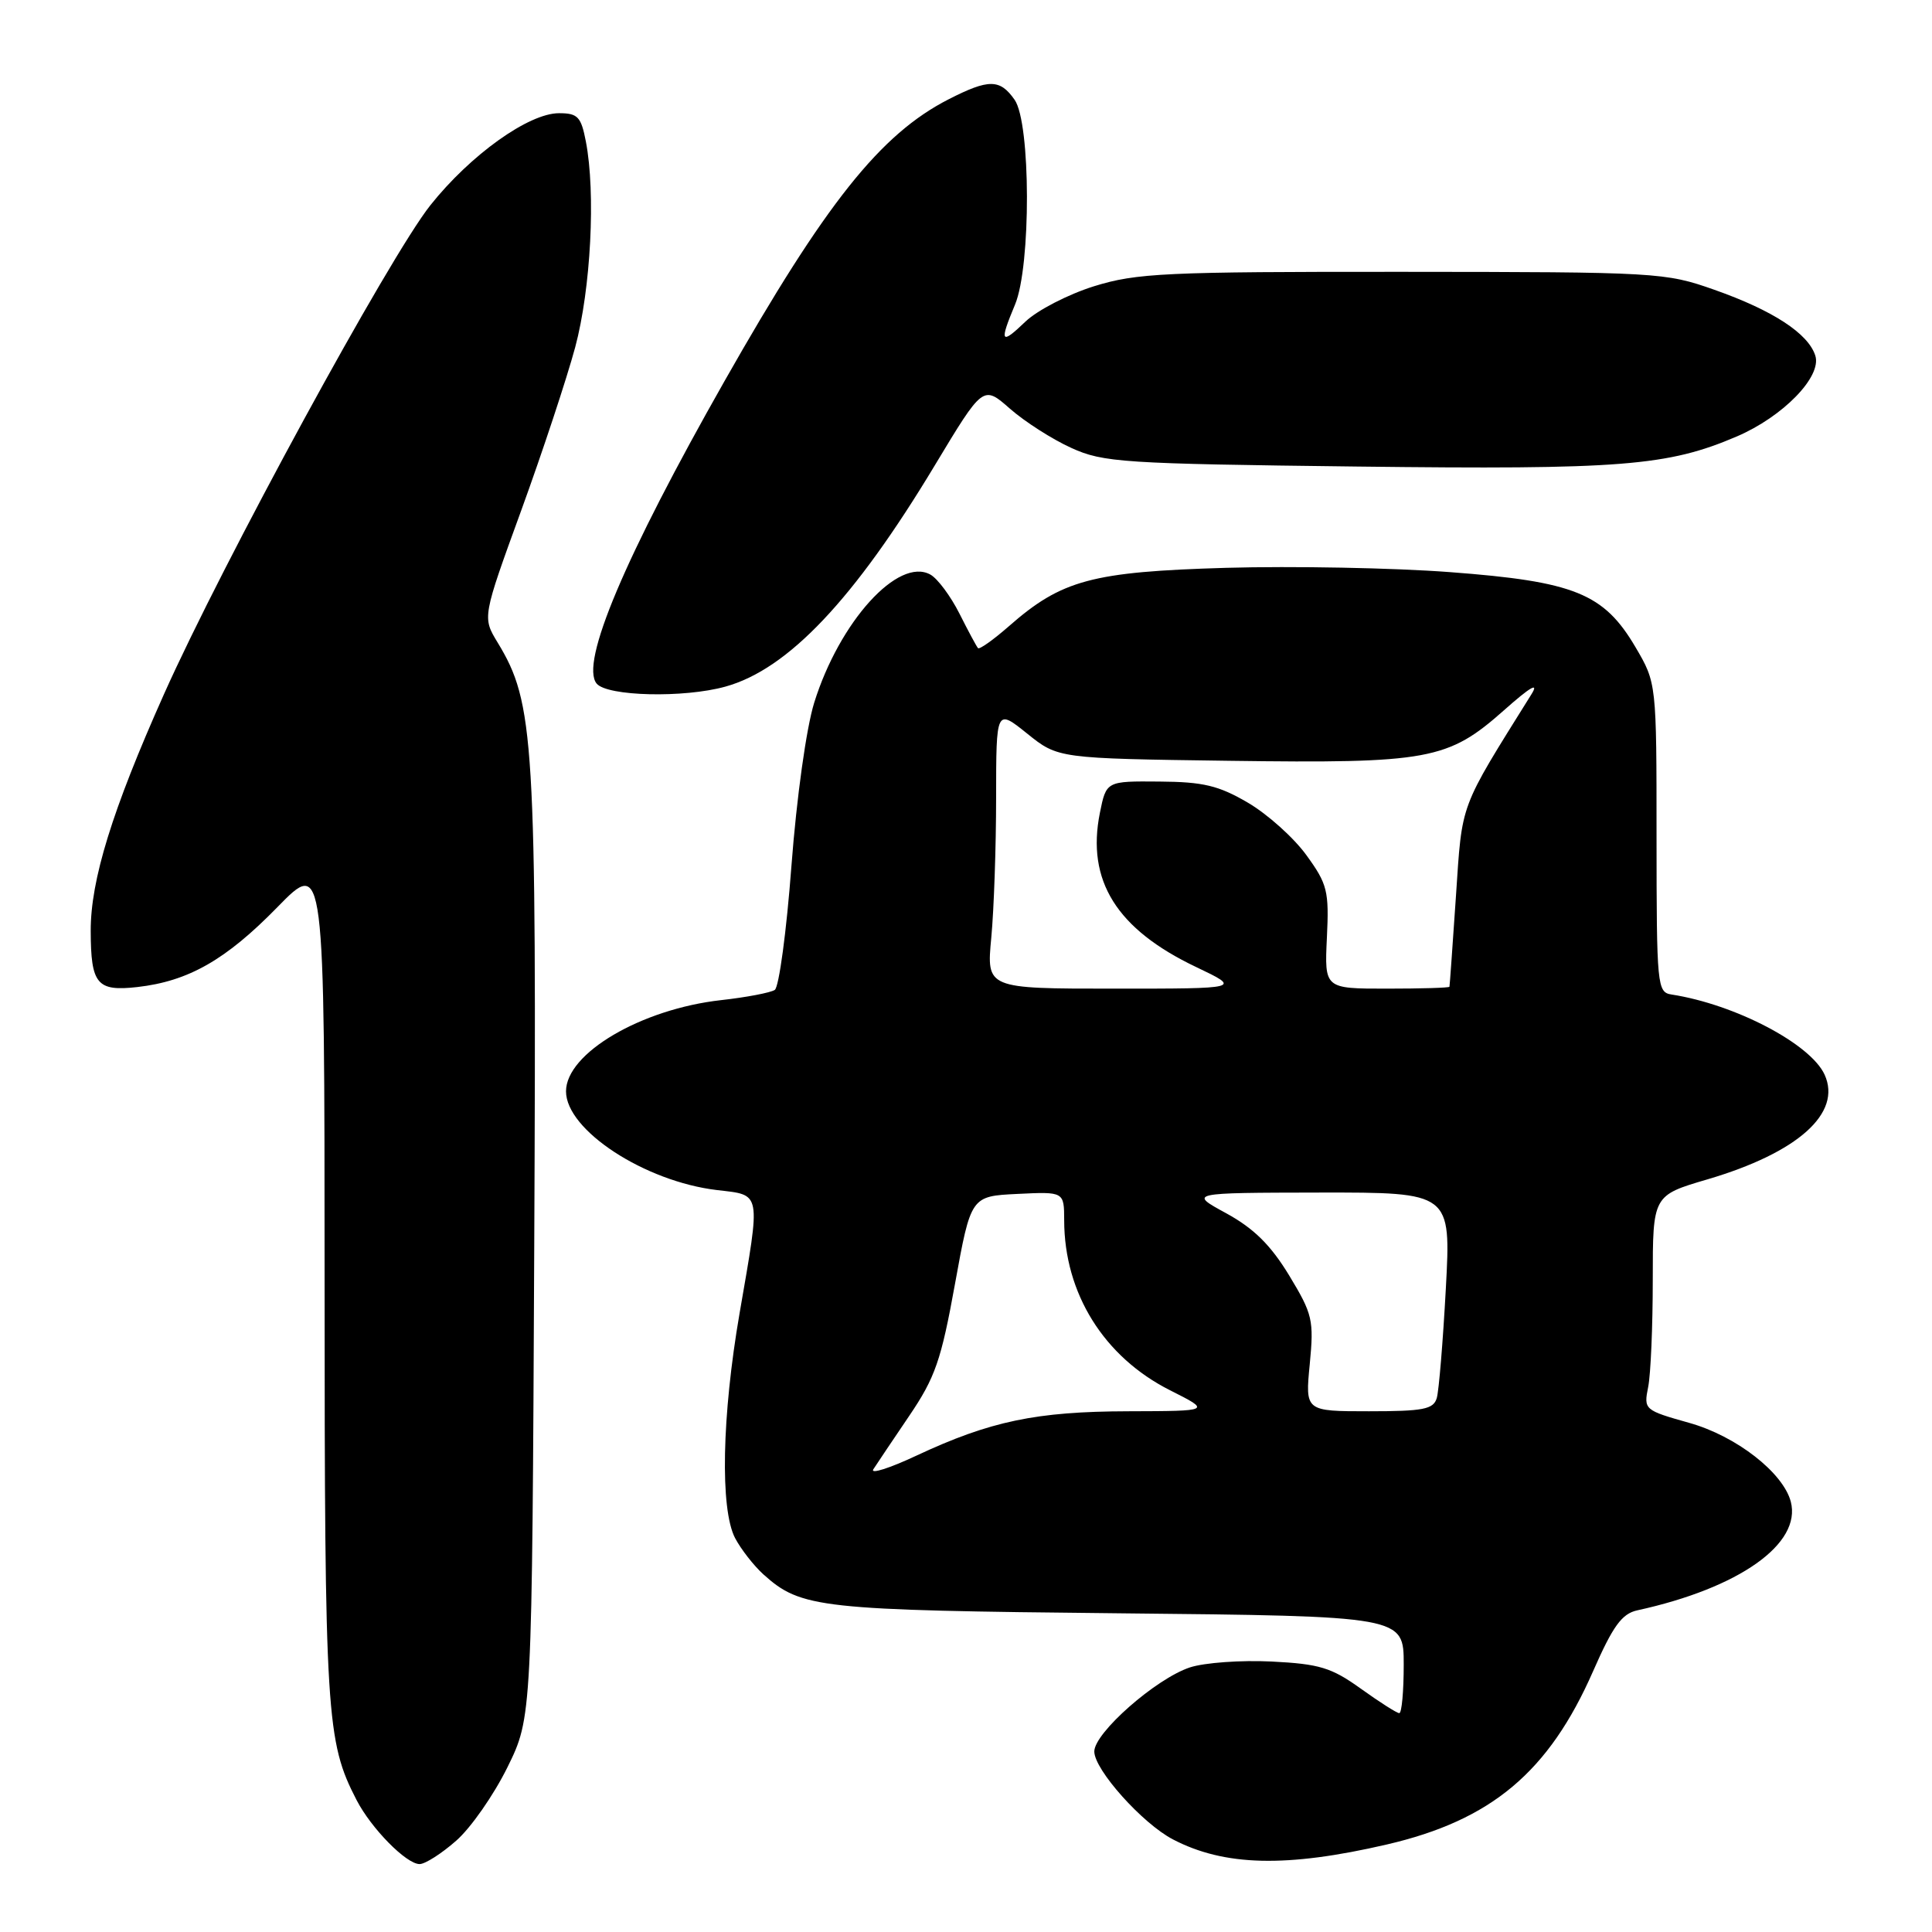 <?xml version="1.0" encoding="UTF-8" standalone="no"?>
<!DOCTYPE svg PUBLIC "-//W3C//DTD SVG 1.1//EN" "http://www.w3.org/Graphics/SVG/1.1/DTD/svg11.dtd" >
<svg xmlns="http://www.w3.org/2000/svg" xmlns:xlink="http://www.w3.org/1999/xlink" version="1.1" viewBox="0 0 256 256">
 <g >
 <path fill="currentColor"
d=" M 60.44 243.91 C 62.38 242.22 65.43 237.84 67.23 234.19 C 70.50 227.55 70.50 227.55 70.79 165.02 C 71.10 97.91 70.81 93.16 65.94 85.14 C 63.91 81.80 63.91 81.80 69.06 67.65 C 71.89 59.87 75.11 50.12 76.22 46.00 C 78.29 38.27 78.95 25.57 77.63 18.75 C 77.00 15.47 76.56 15.00 74.07 15.00 C 70.05 15.00 62.34 20.52 57.03 27.19 C 51.59 34.03 29.52 74.54 21.72 92.00 C 14.86 107.36 12.00 116.62 12.02 123.36 C 12.04 130.42 12.84 131.39 18.19 130.79 C 24.97 130.02 29.93 127.19 36.75 120.21 C 43.00 113.81 43.00 113.81 43.01 169.65 C 43.02 227.47 43.23 230.74 47.25 238.52 C 49.20 242.29 53.84 247.00 55.60 247.00 C 56.33 247.00 58.51 245.61 60.44 243.91 Z  M 183.74 244.41 C 197.62 241.19 205.22 234.81 211.09 221.45 C 213.72 215.46 214.90 213.83 216.94 213.38 C 230.46 210.43 238.74 204.56 237.29 198.98 C 236.27 195.12 230.05 190.28 223.84 188.54 C 217.88 186.86 217.79 186.79 218.39 183.79 C 218.73 182.12 219.00 175.72 219.00 169.58 C 219.00 158.40 219.00 158.40 226.25 156.27 C 238.23 152.74 244.09 147.50 241.77 142.40 C 239.91 138.32 229.93 133.09 221.50 131.78 C 219.58 131.49 219.51 130.69 219.50 110.99 C 219.50 90.50 219.50 90.50 216.71 85.75 C 212.52 78.63 208.63 77.05 192.13 75.81 C 184.63 75.24 171.29 74.99 162.48 75.24 C 144.68 75.76 140.67 76.84 133.67 82.99 C 131.61 84.79 129.78 86.09 129.59 85.88 C 129.40 85.67 128.29 83.61 127.13 81.30 C 125.97 79.00 124.24 76.67 123.29 76.14 C 119.03 73.76 111.23 82.36 107.88 93.13 C 106.84 96.49 105.56 105.65 104.87 114.73 C 104.22 123.40 103.22 130.80 102.66 131.17 C 102.09 131.54 98.90 132.15 95.57 132.52 C 84.97 133.70 75.00 139.56 75.00 144.61 C 75.00 149.74 85.41 156.55 95.00 157.69 C 100.94 158.39 100.82 157.70 98.00 174.00 C 95.65 187.62 95.40 199.95 97.40 203.80 C 98.18 205.28 99.87 207.45 101.15 208.61 C 106.16 213.11 108.51 213.37 148.25 213.77 C 186.00 214.15 186.00 214.15 186.00 220.57 C 186.00 224.11 185.74 227.00 185.41 227.00 C 185.09 227.00 182.80 225.54 180.32 223.76 C 176.42 220.96 174.84 220.48 168.49 220.16 C 164.46 219.96 159.59 220.31 157.67 220.94 C 153.16 222.43 145.00 229.61 145.00 232.08 C 145.00 234.50 151.37 241.62 155.42 243.73 C 162.25 247.29 170.48 247.48 183.74 244.41 Z  M 96.12 90.98 C 104.43 88.68 113.19 79.41 123.88 61.64 C 130.27 51.03 130.27 51.03 133.83 54.16 C 135.79 55.88 139.45 58.22 141.95 59.35 C 146.19 61.28 148.77 61.45 179.85 61.82 C 214.85 62.24 220.98 61.75 230.12 57.84 C 236.26 55.21 241.42 49.91 240.54 47.13 C 239.61 44.19 234.92 41.13 227.17 38.40 C 220.66 36.10 219.66 36.04 185.84 36.02 C 154.34 36.00 150.61 36.18 144.96 37.93 C 141.54 39.00 137.45 41.11 135.87 42.62 C 132.60 45.76 132.39 45.40 134.50 40.35 C 136.63 35.25 136.59 16.29 134.44 13.22 C 132.50 10.45 131.02 10.44 125.71 13.15 C 116.66 17.77 109.37 26.93 96.00 50.50 C 82.77 73.81 76.83 87.88 79.06 90.58 C 80.47 92.27 90.62 92.51 96.12 90.98 Z  M 115.72 194.69 C 116.15 194.02 118.29 190.84 120.47 187.62 C 123.92 182.53 124.71 180.25 126.54 170.13 C 128.65 158.50 128.65 158.50 134.82 158.20 C 141.00 157.90 141.00 157.90 141.01 161.70 C 141.02 171.37 146.27 179.80 155.04 184.22 C 160.50 186.97 160.50 186.97 149.50 187.00 C 137.31 187.03 131.22 188.30 121.45 192.87 C 117.87 194.55 115.29 195.37 115.72 194.69 Z  M 173.55 180.75 C 174.11 174.91 173.93 174.14 170.82 169.00 C 168.37 164.97 166.14 162.77 162.49 160.77 C 157.50 158.05 157.50 158.05 174.89 158.02 C 192.27 158.00 192.27 158.00 191.58 170.75 C 191.20 177.76 190.66 184.29 190.38 185.25 C 189.94 186.74 188.60 187.00 181.40 187.00 C 172.94 187.00 172.94 187.00 173.55 180.75 Z  M 131.35 124.25 C 131.70 120.54 131.99 112.19 131.99 105.70 C 132.00 93.91 132.00 93.91 136.10 97.20 C 140.20 100.50 140.20 100.50 162.85 100.81 C 189.34 101.17 191.86 100.70 199.29 94.11 C 202.78 91.01 203.97 90.32 202.92 92.00 C 193.29 107.44 193.77 106.14 192.92 118.75 C 192.48 125.21 192.10 130.61 192.06 130.75 C 192.03 130.89 188.29 131.00 183.75 131.00 C 175.50 131.00 175.50 131.00 175.82 124.25 C 176.12 118.06 175.89 117.15 173.11 113.32 C 171.45 111.02 167.96 107.89 165.37 106.37 C 161.48 104.09 159.44 103.60 153.63 103.56 C 146.59 103.50 146.59 103.50 145.74 107.71 C 143.94 116.69 147.95 123.12 158.50 128.14 C 164.50 131.00 164.50 131.00 147.61 131.00 C 130.71 131.00 130.71 131.00 131.35 124.25 Z "/>
</g>
</svg>